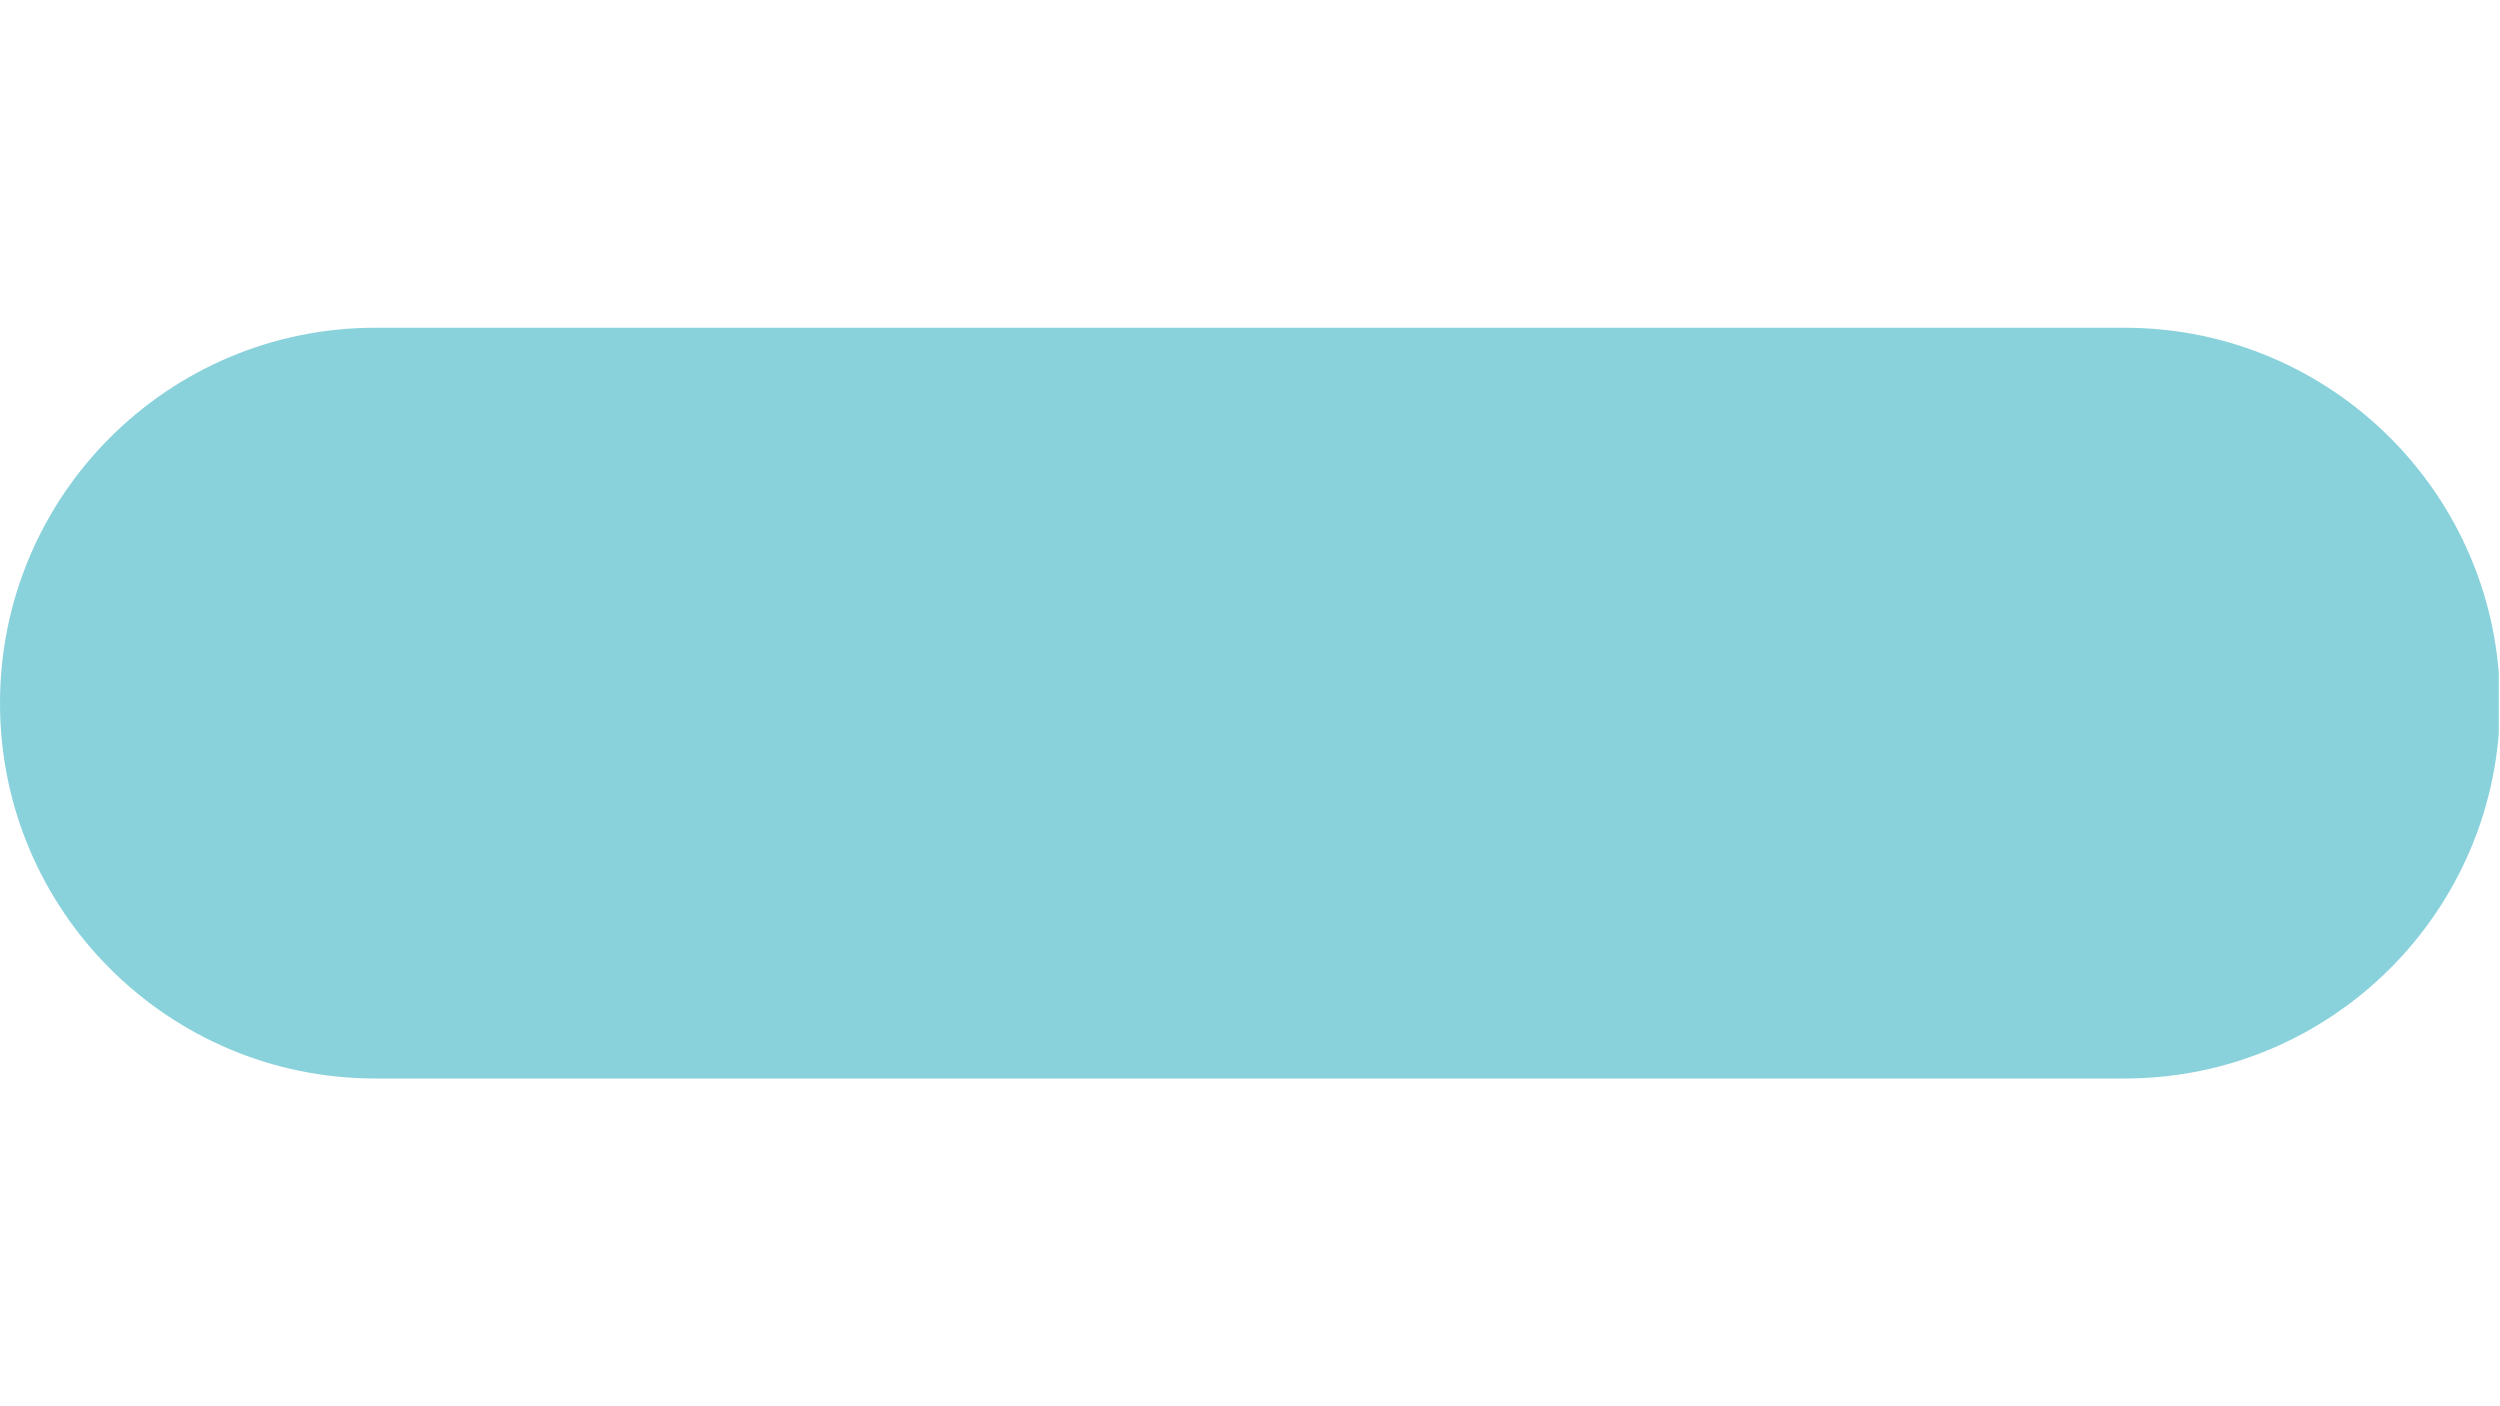 <svg xmlns="http://www.w3.org/2000/svg" xmlns:xlink="http://www.w3.org/1999/xlink" width="1366" zoomAndPan="magnify" viewBox="0 0 1024.5 576" height="768" preserveAspectRatio="xMidYMid meet" version="1.0"><defs><clipPath id="0e75440d1a"><path d="M 0 134.309 L 1024 134.309 L 1024 441.973 L 0 441.973 Z M 0 134.309 " clip-rule="nonzero"/></clipPath><clipPath id="1c02a8cf8b"><path d="M 870.668 134.309 C 955.629 134.309 1024.5 203.184 1024.5 288.141 C 1024.5 373.098 955.629 441.973 870.668 441.973 L 153.832 441.973 C 68.871 441.973 0 373.098 0 288.141 C 0 203.184 68.871 134.309 153.832 134.309 Z M 870.668 134.309 " clip-rule="nonzero"/></clipPath></defs><g clip-path="url(#0e75440d1a)"><g clip-path="url(#1c02a8cf8b)"><path fill="#89d2dc" d="M 0 134.309 L 1024.5 134.309 L 1024.5 441.973 L 0 441.973 Z M 0 134.309 " fill-opacity="1" fill-rule="nonzero"/></g></g></svg>